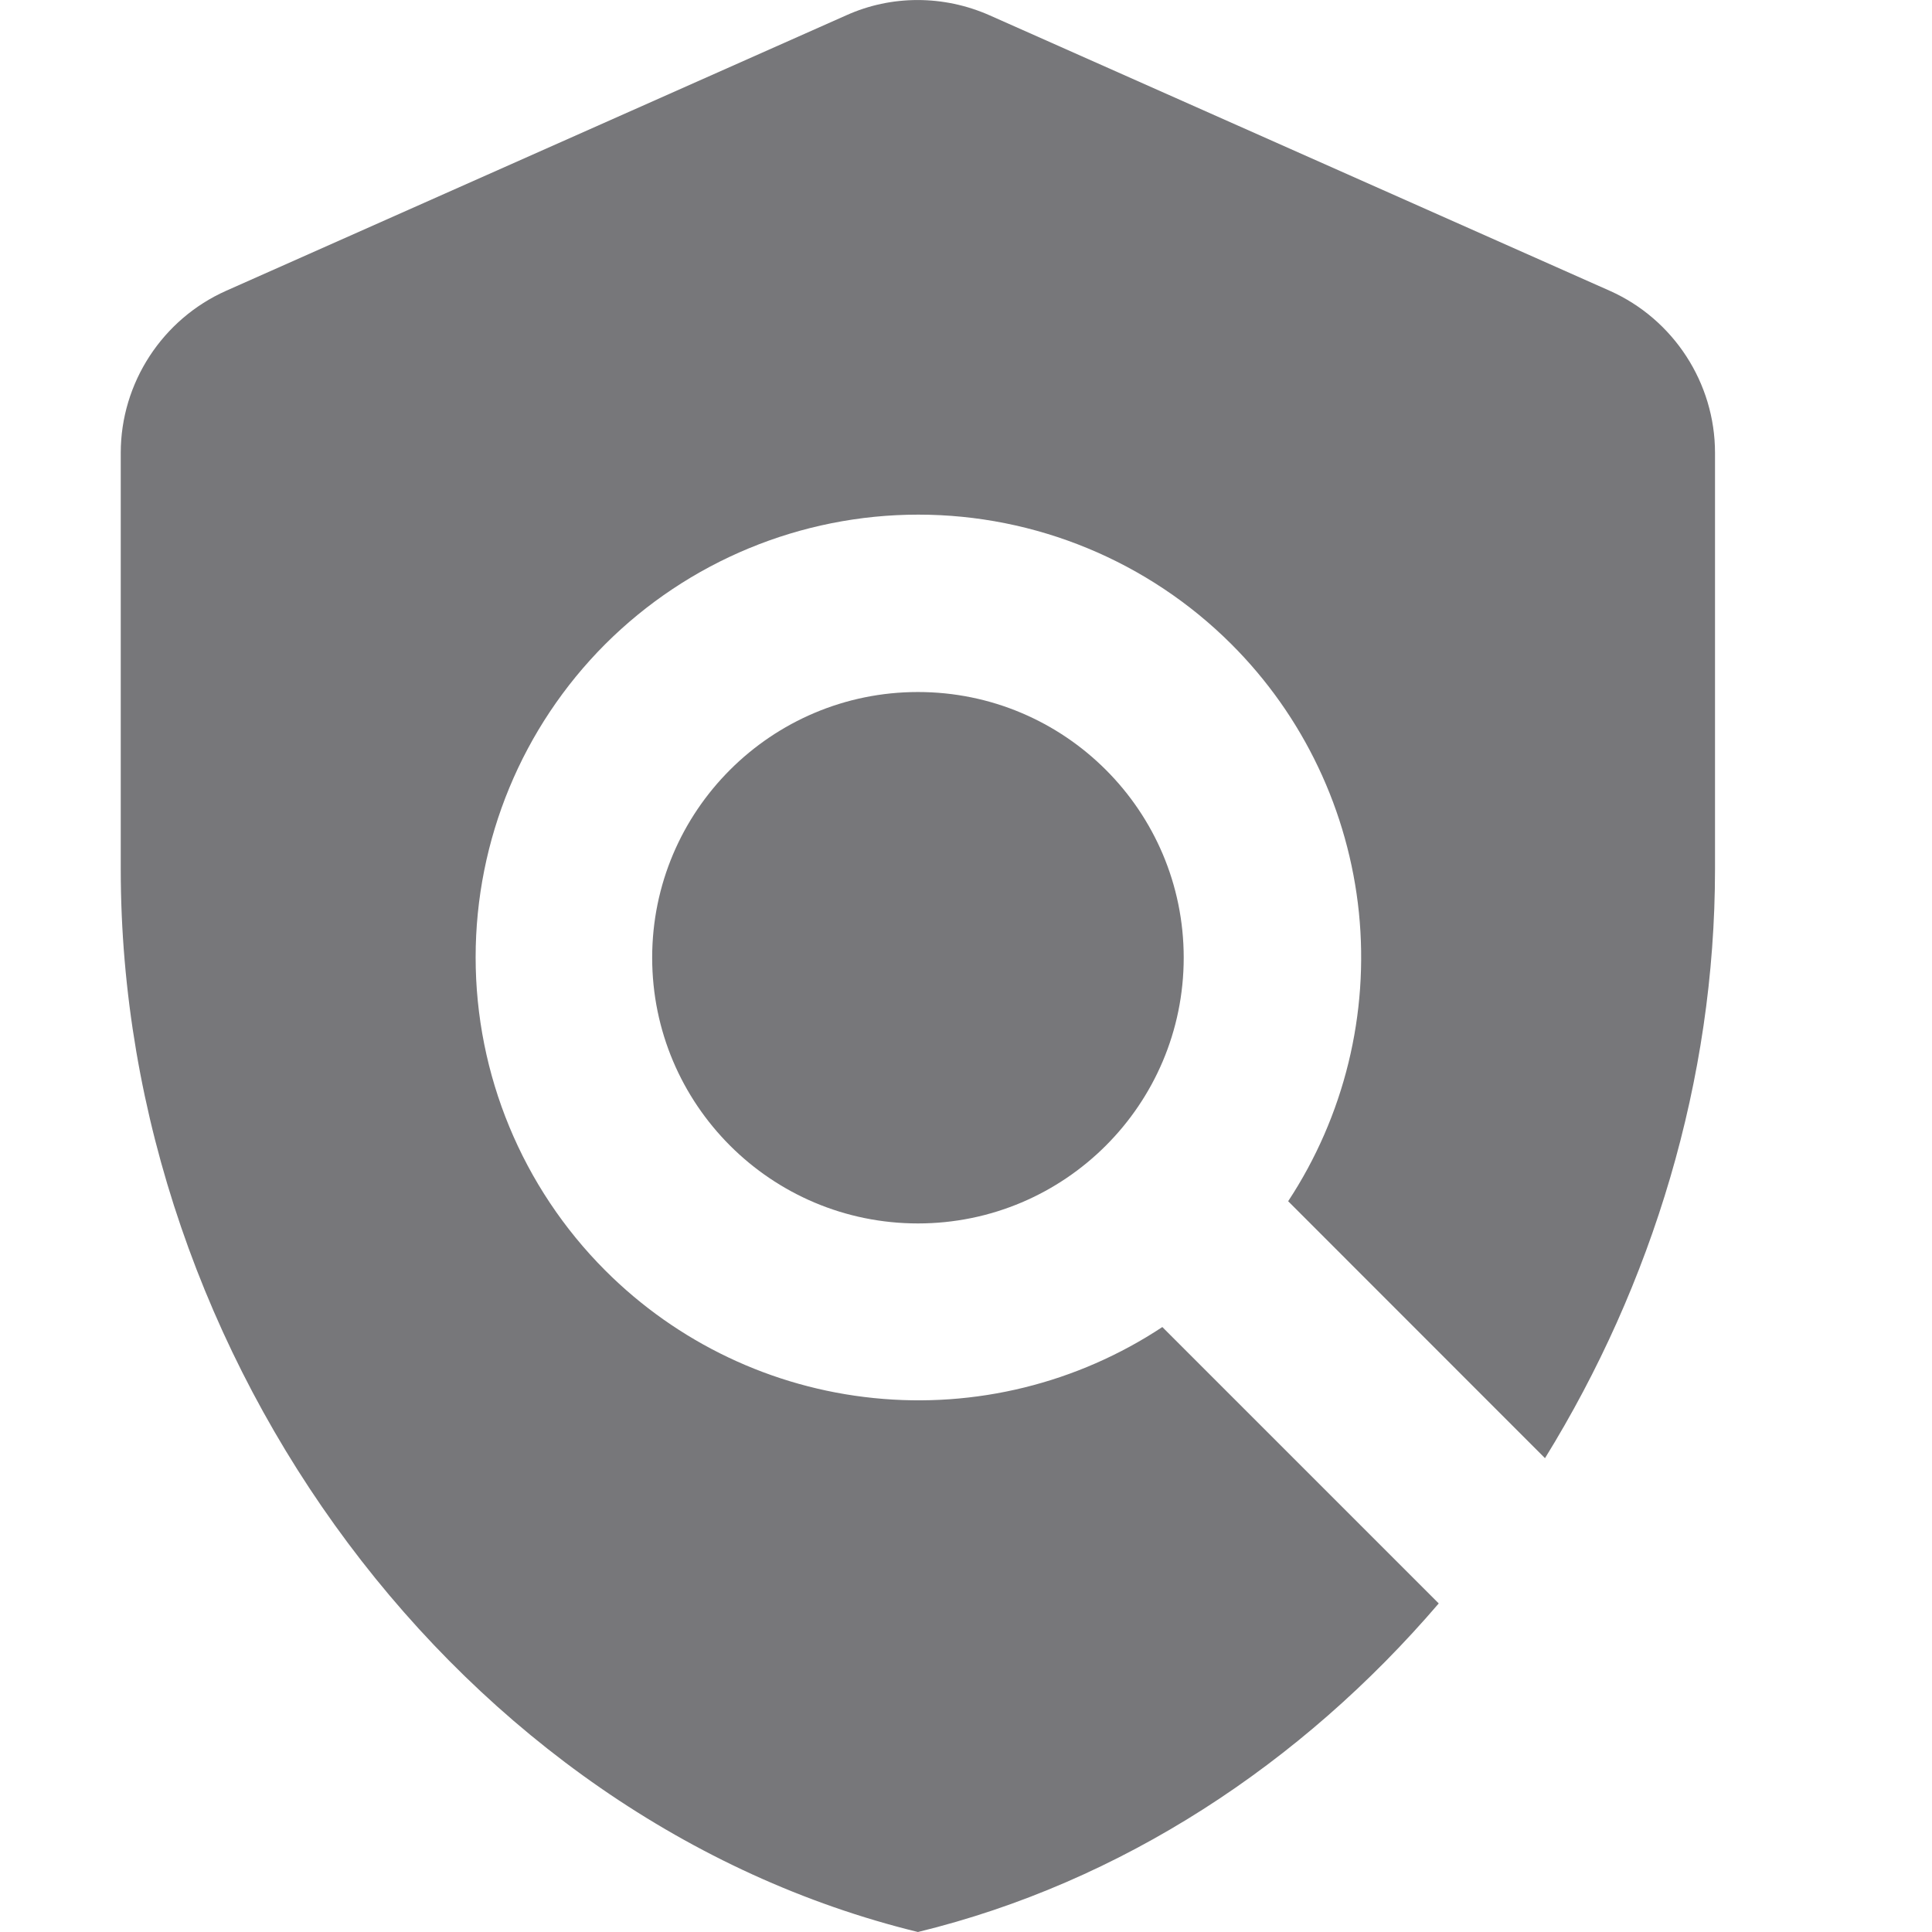 <svg xmlns="http://www.w3.org/2000/svg" width="16" height="16" viewBox="0 0 16 16" fill="none">
  <path d="M14.203 3.75C14.203 3.171 13.859 2.643 13.331 2.408L8.196 0.127C7.814 -0.042 7.382 -0.042 7.008 0.127L1.873 2.408C1.345 2.643 1 3.171 1 3.75V7.198C1 11.269 3.817 15.076 7.602 16C9.289 15.589 10.778 14.606 11.915 13.279L9.626 10.99C8.921 11.456 8.076 11.664 7.236 11.578C6.395 11.493 5.609 11.119 5.012 10.521C4.325 9.833 3.939 8.9 3.939 7.928C3.939 6.955 4.325 6.023 5.012 5.335C5.7 4.648 6.633 4.262 7.605 4.262C8.578 4.262 9.51 4.648 10.198 5.335C10.796 5.932 11.168 6.718 11.254 7.558C11.339 8.398 11.132 9.243 10.668 9.948L12.795 12.076C13.683 10.638 14.203 8.944 14.203 7.198V3.75Z" fill="#77777A"/>
  <path d="M7.602 10.132C8.817 10.132 9.803 9.147 9.803 7.931C9.803 6.716 8.817 5.731 7.602 5.731C6.387 5.731 5.401 6.716 5.401 7.931C5.401 9.147 6.387 10.132 7.602 10.132Z" fill="#77777A"/>
</svg>